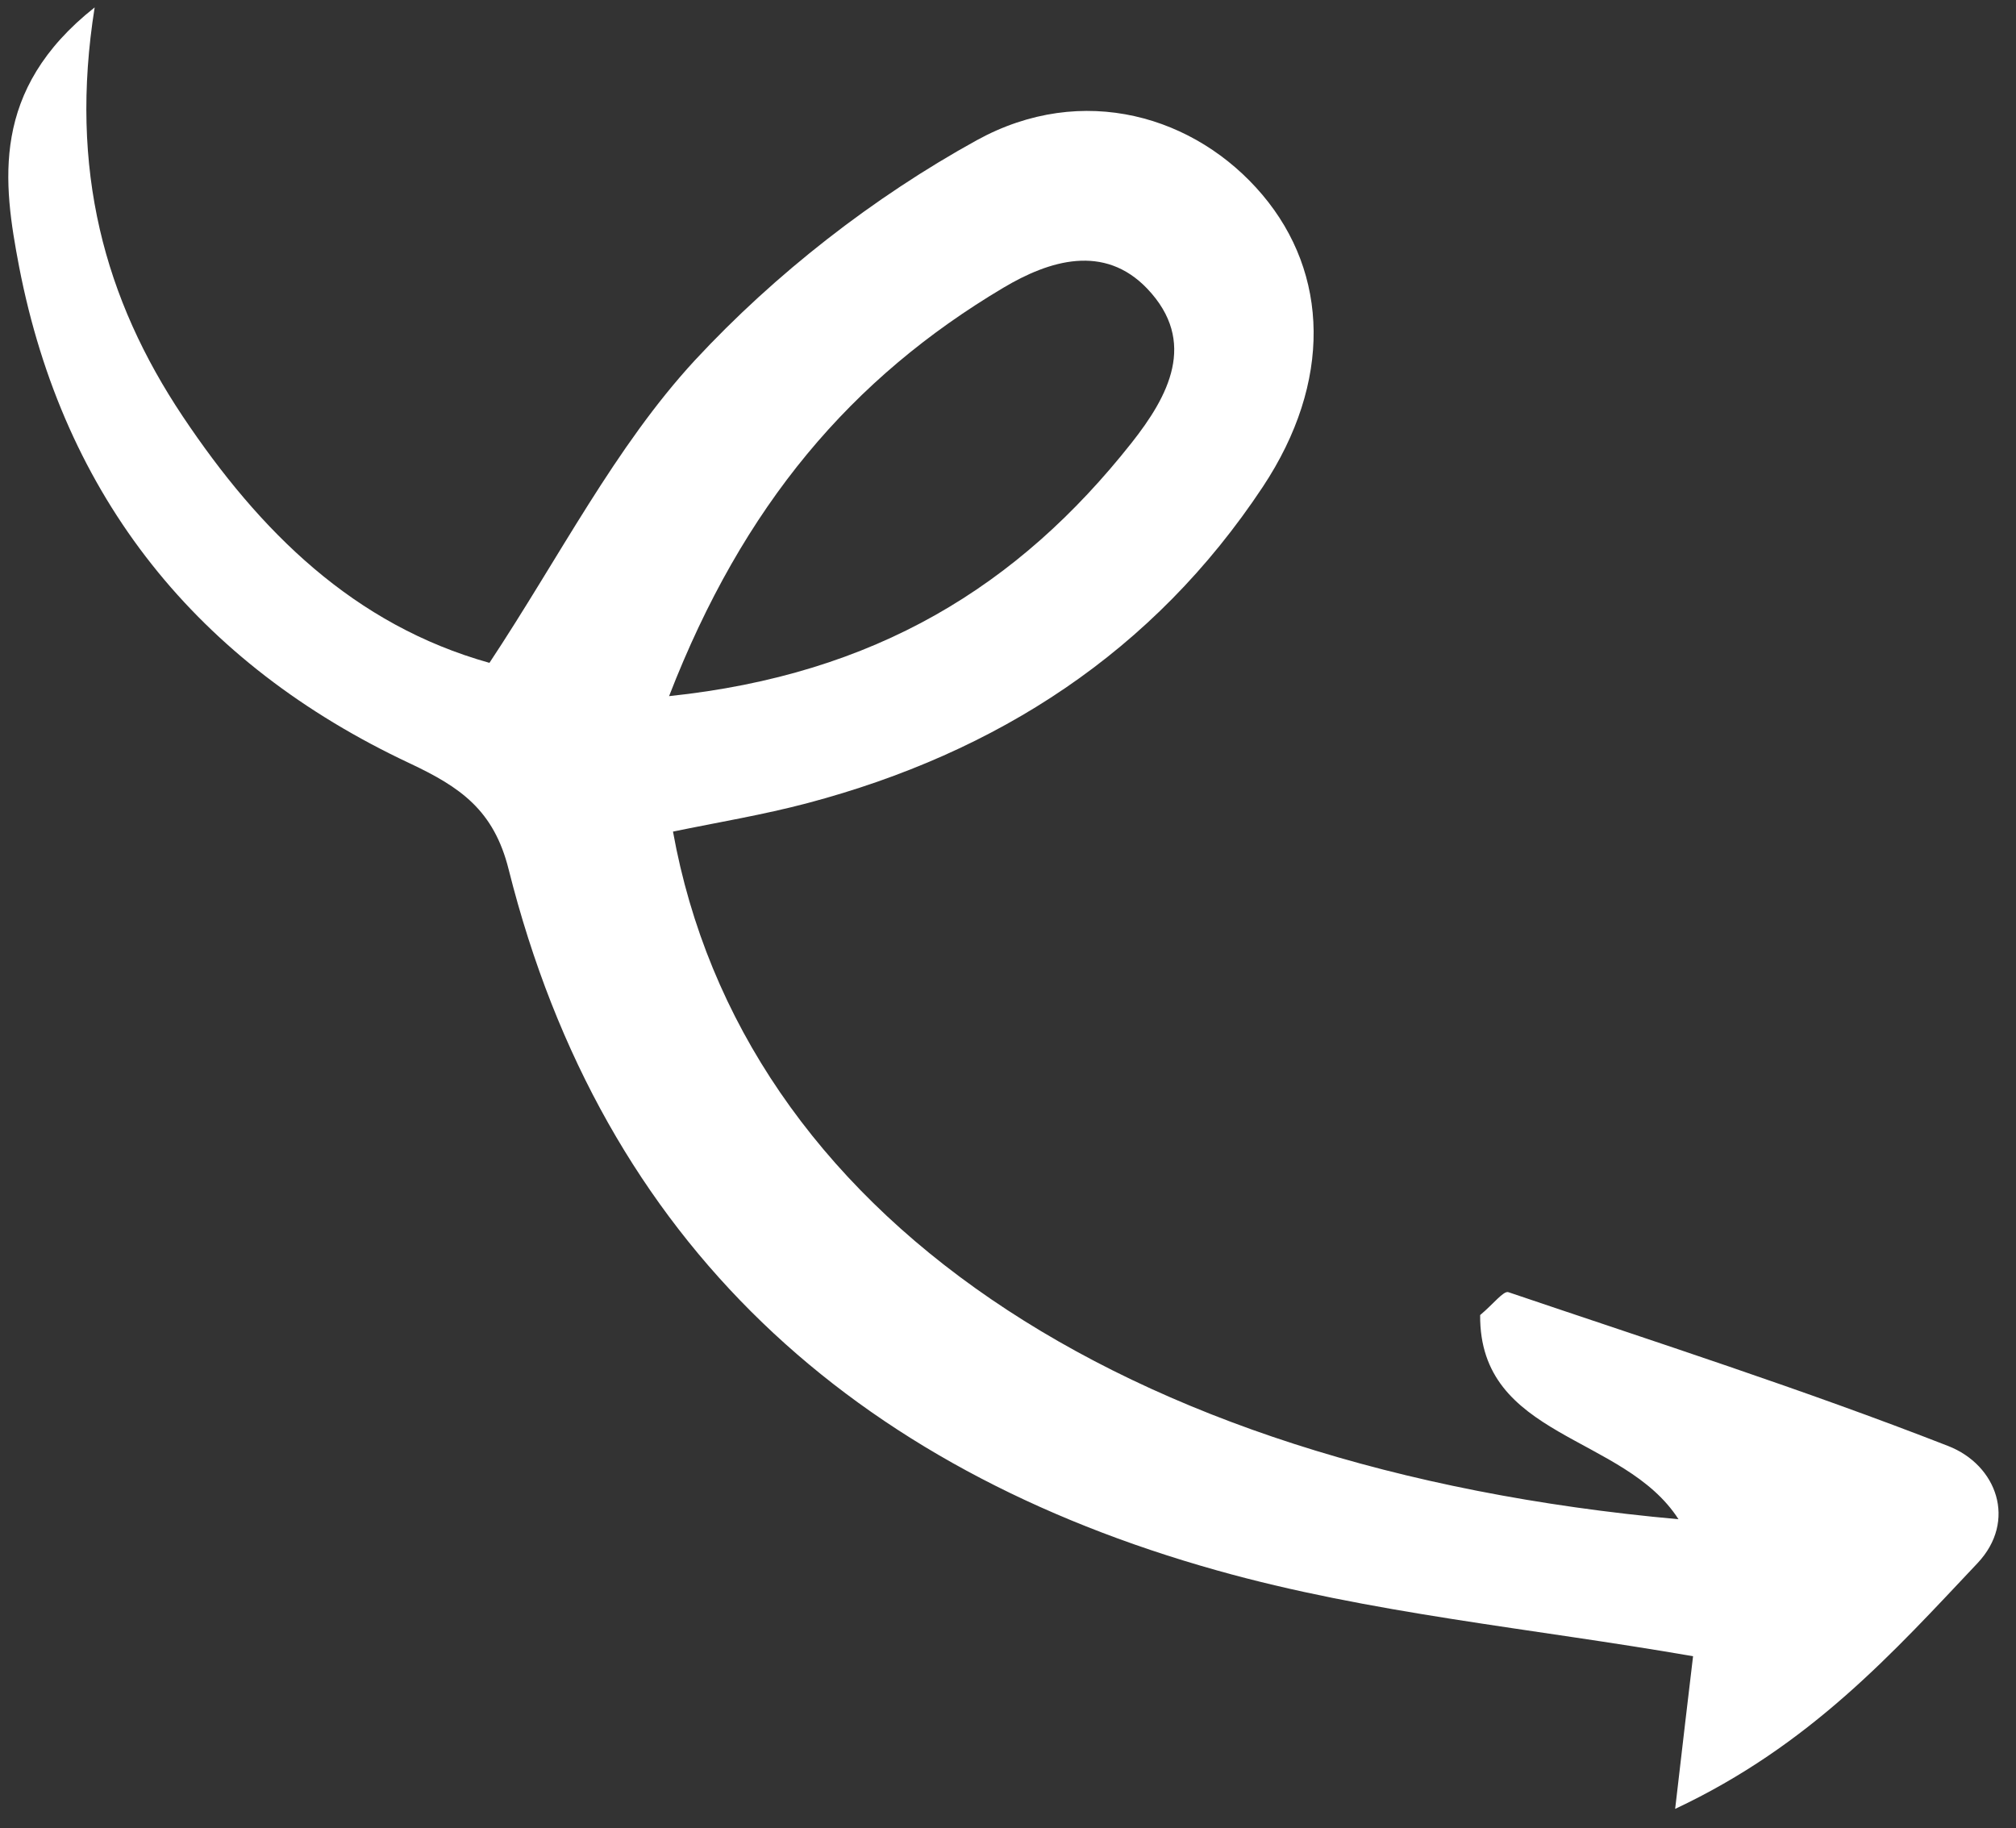 <svg width="86" height="78" viewBox="0 0 86 78" fill="none" xmlns="http://www.w3.org/2000/svg">
<rect x="0" y="0" width="86" height="78" fill="#333333" stroke="none"/>
<path d="M28.709 35.477C31.64 51.713 47.662 62.654 71.602 64.812C69.273 61.18 63.101 61.374 63.141 56.102C63.703 55.634 64.135 55.061 64.343 55.125C70.621 57.252 76.937 59.28 83.103 61.687C85.188 62.498 86.054 64.889 84.357 66.688C80.77 70.488 77.236 74.454 71.46 77.169C71.804 74.234 72.038 72.179 72.224 70.657C65.344 69.461 58.456 68.838 51.907 66.993C36.453 62.657 25.718 53.093 21.699 37.093C21.066 34.558 19.638 33.581 17.48 32.565C8.439 28.324 2.72 21.226 0.815 11.377C0.131 7.789 -0.422 3.844 4.038 0.316C2.937 7.241 4.458 12.767 7.801 17.771C11.082 22.678 15.094 26.659 20.879 28.278C23.88 23.745 26.237 19.061 29.649 15.364C33.071 11.677 37.259 8.413 41.672 5.98C46.192 3.495 51.018 4.952 53.855 8.314C56.691 11.677 56.834 16.293 53.872 20.766C49.208 27.807 42.549 32.112 34.456 34.259C32.556 34.763 30.622 35.081 28.709 35.477ZM28.542 29.698C37.349 28.774 43.438 25.005 48.269 18.896C49.843 16.904 51.096 14.585 48.942 12.317C47.1 10.386 44.761 11.109 42.805 12.274C36.333 16.122 31.705 21.536 28.542 29.698Z" fill="white"/>
</svg>
